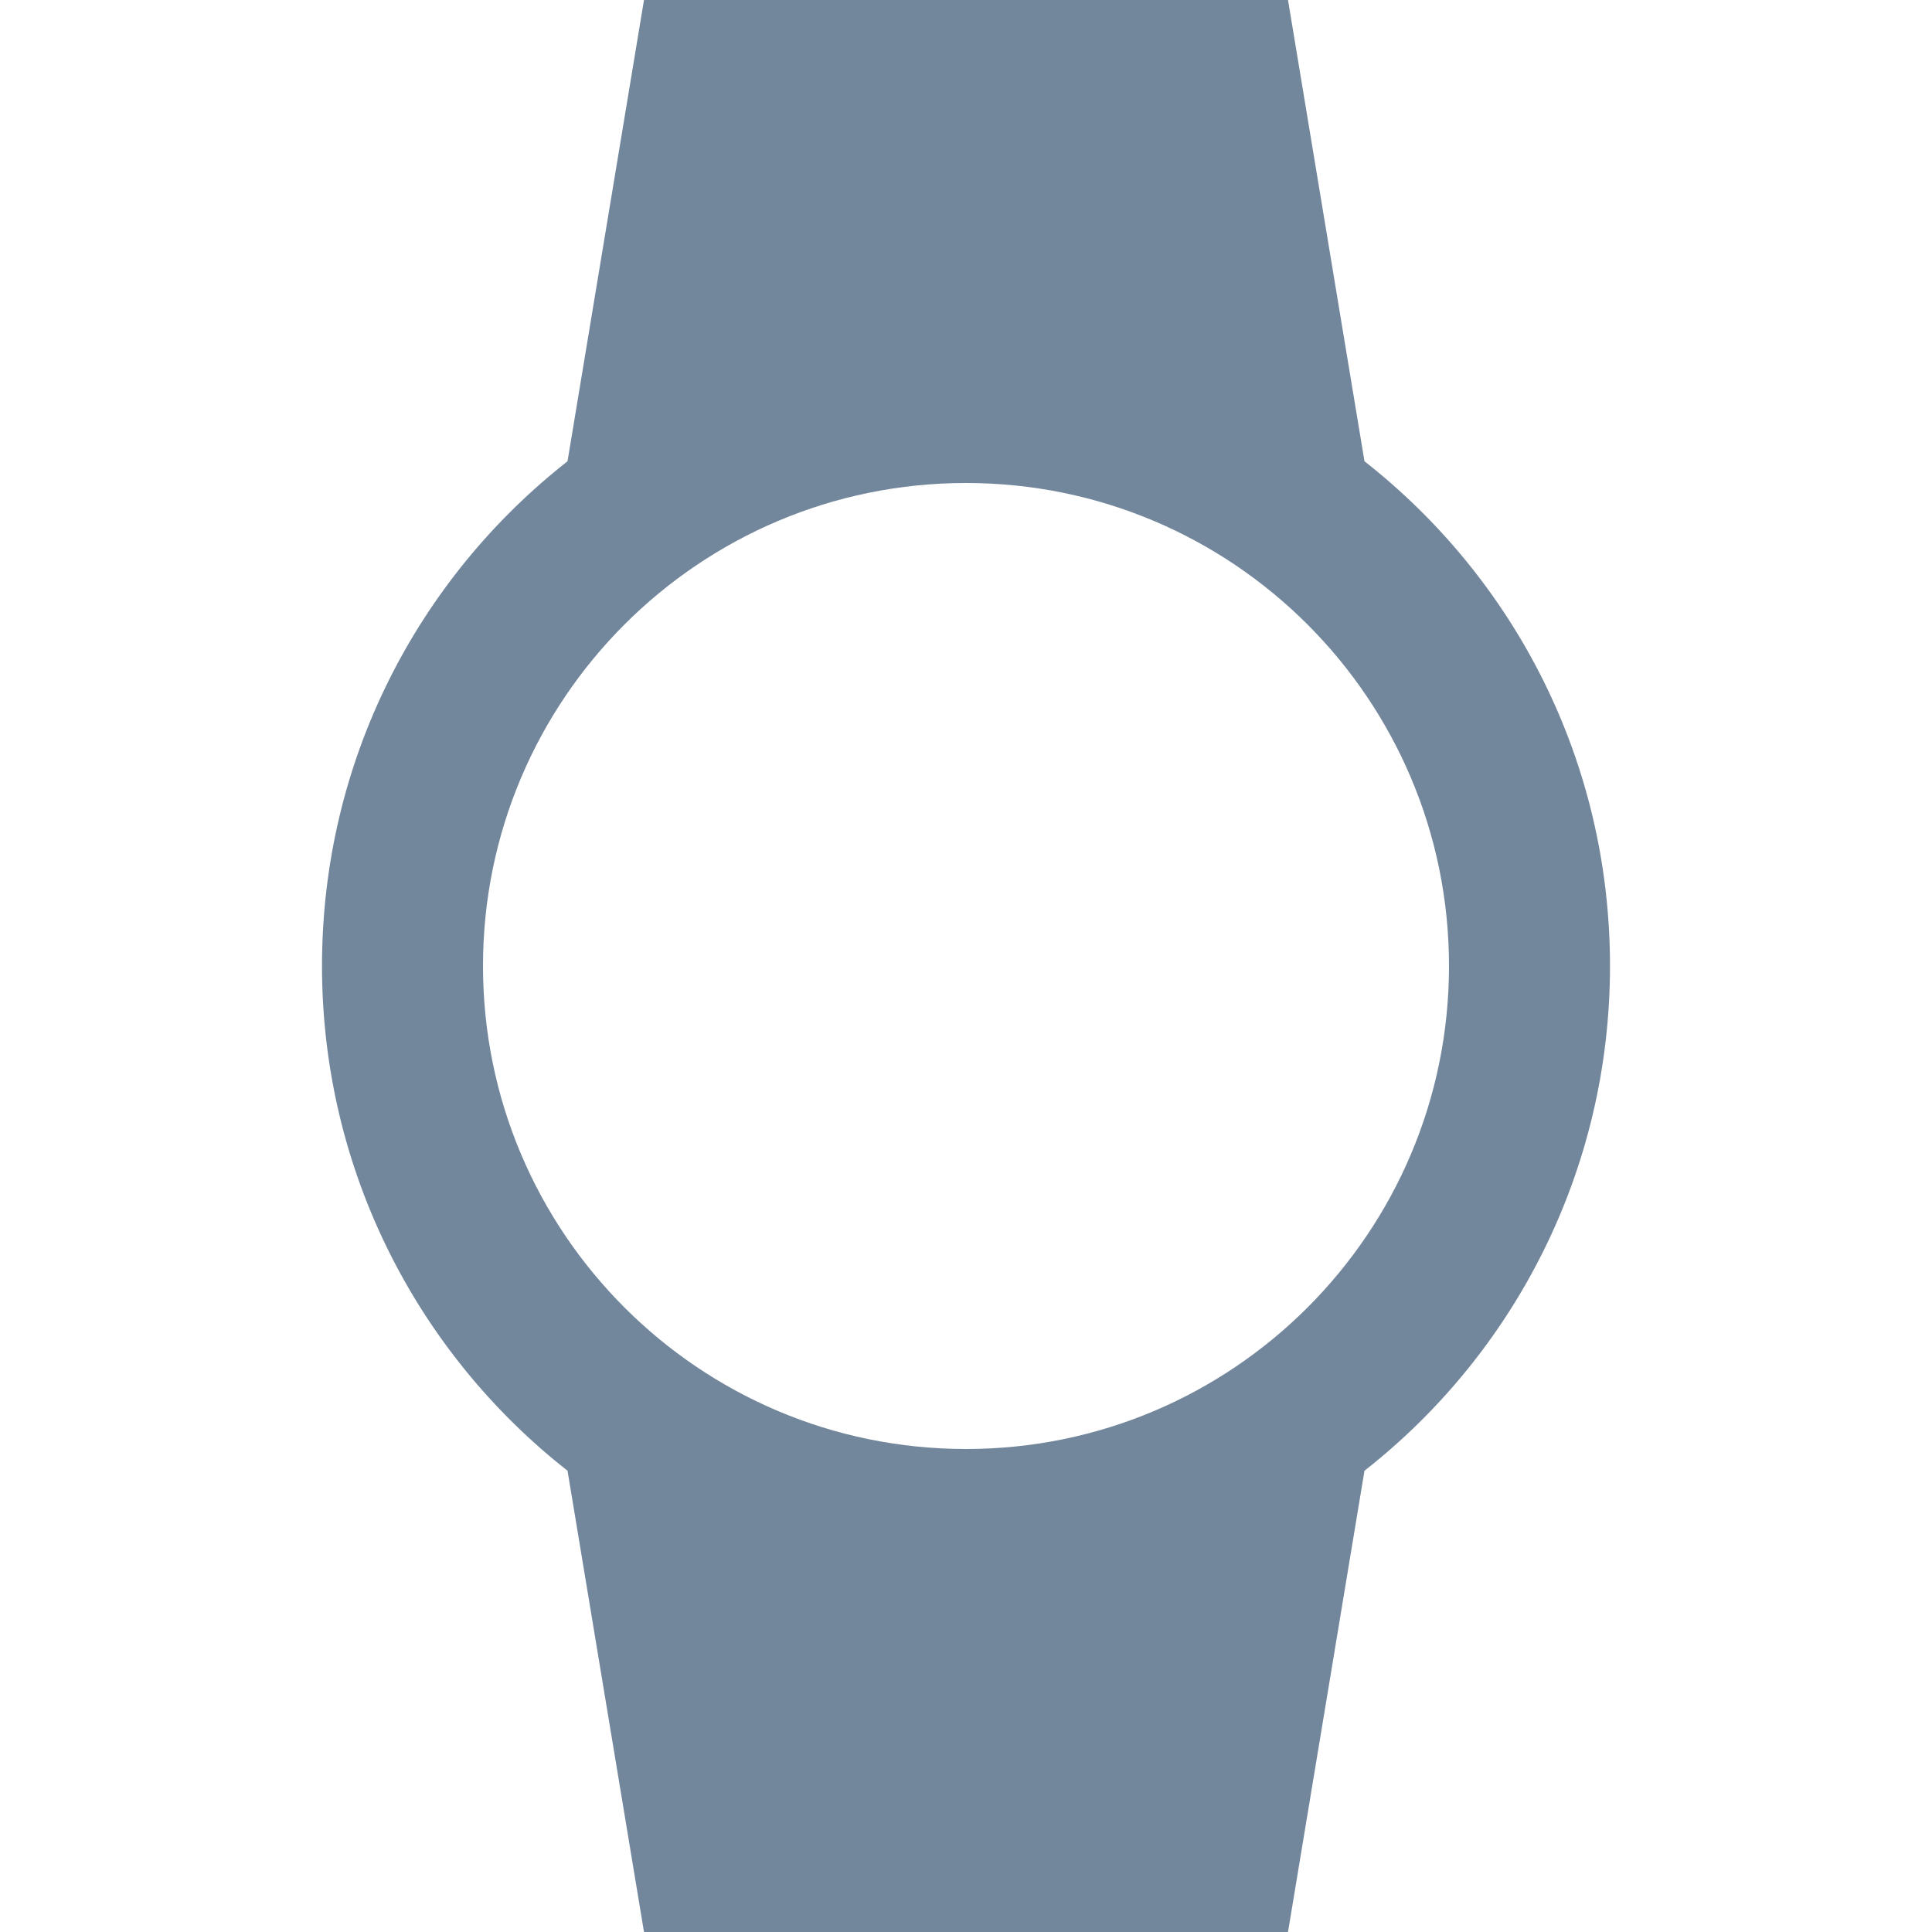 <?xml version="1.0" encoding="utf-8"?>
<!-- Generator: Adobe Illustrator 16.0.0, SVG Export Plug-In . SVG Version: 6.00 Build 0)  -->
<!DOCTYPE svg PUBLIC "-//W3C//DTD SVG 1.1//EN" "http://www.w3.org/Graphics/SVG/1.1/DTD/svg11.dtd">
<svg version="1.1" id="Layer_1" xmlns="http://www.w3.org/2000/svg" xmlns:xlink="http://www.w3.org/1999/xlink" x="0px" y="0px"
	 width="24px" height="24px" viewBox="0 0 24 24" enable-background="new 0 0 24 24" xml:space="preserve">
<path fill="#73879C" d="M6,12c0-3.313,2.687-6,6-6s6,2.687,6,6s-2.687,6-6,6S6,15.313,6,12 M20,12c0-2.55-1.189-4.81-3.05-6.27L16,0
	H8L7.05,5.73C5.19,7.19,4,9.45,4,12c0,2.54,1.19,4.811,3.05,6.27L8,24h8l0.95-5.73C18.811,16.811,20,14.54,20,12z"/>
</svg>
